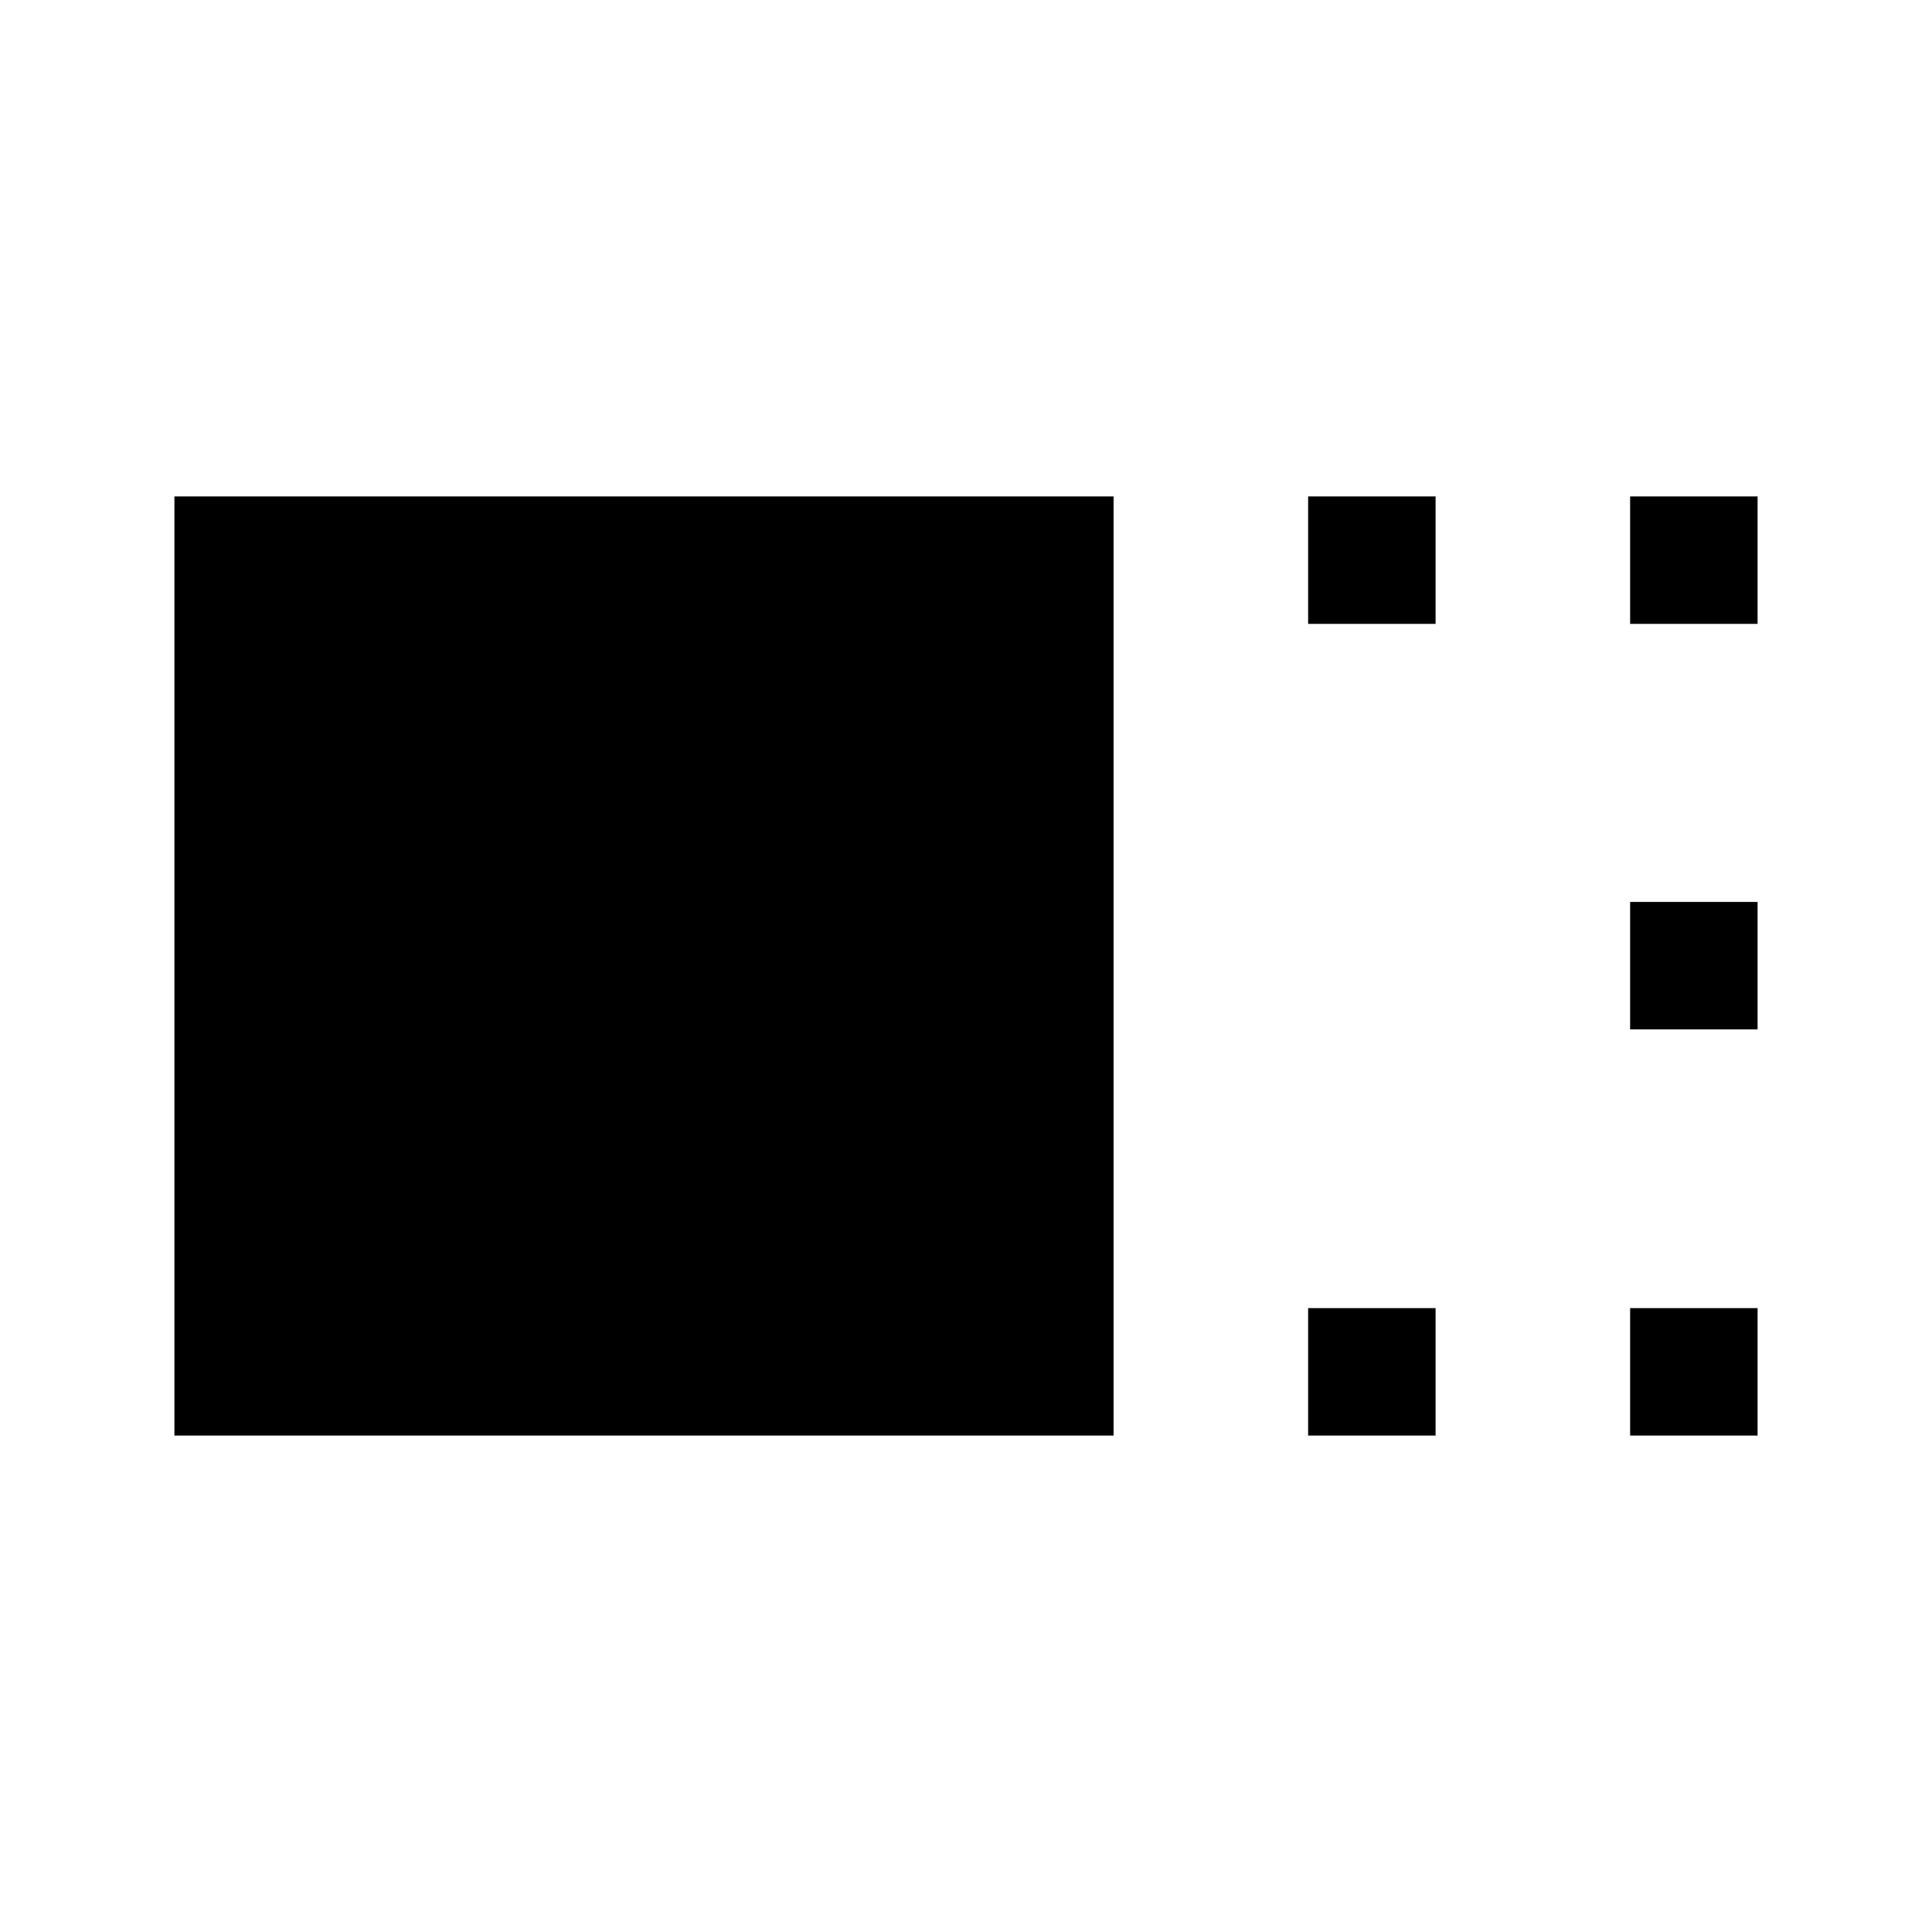 <svg xmlns="http://www.w3.org/2000/svg" height="40" viewBox="0 -960 960 960" width="40"><path d="M86.67-246.67v-466.66h466.66v466.66H86.67ZM650-650v-63.33h63.33V-650H650Zm0 403.33V-310h63.33v63.33H650ZM810-650v-63.33h63.33V-650H810Zm0 201.5v-63.33h63.33v63.33H810Zm0 201.83V-310h63.33v63.33H810Z"/></svg>